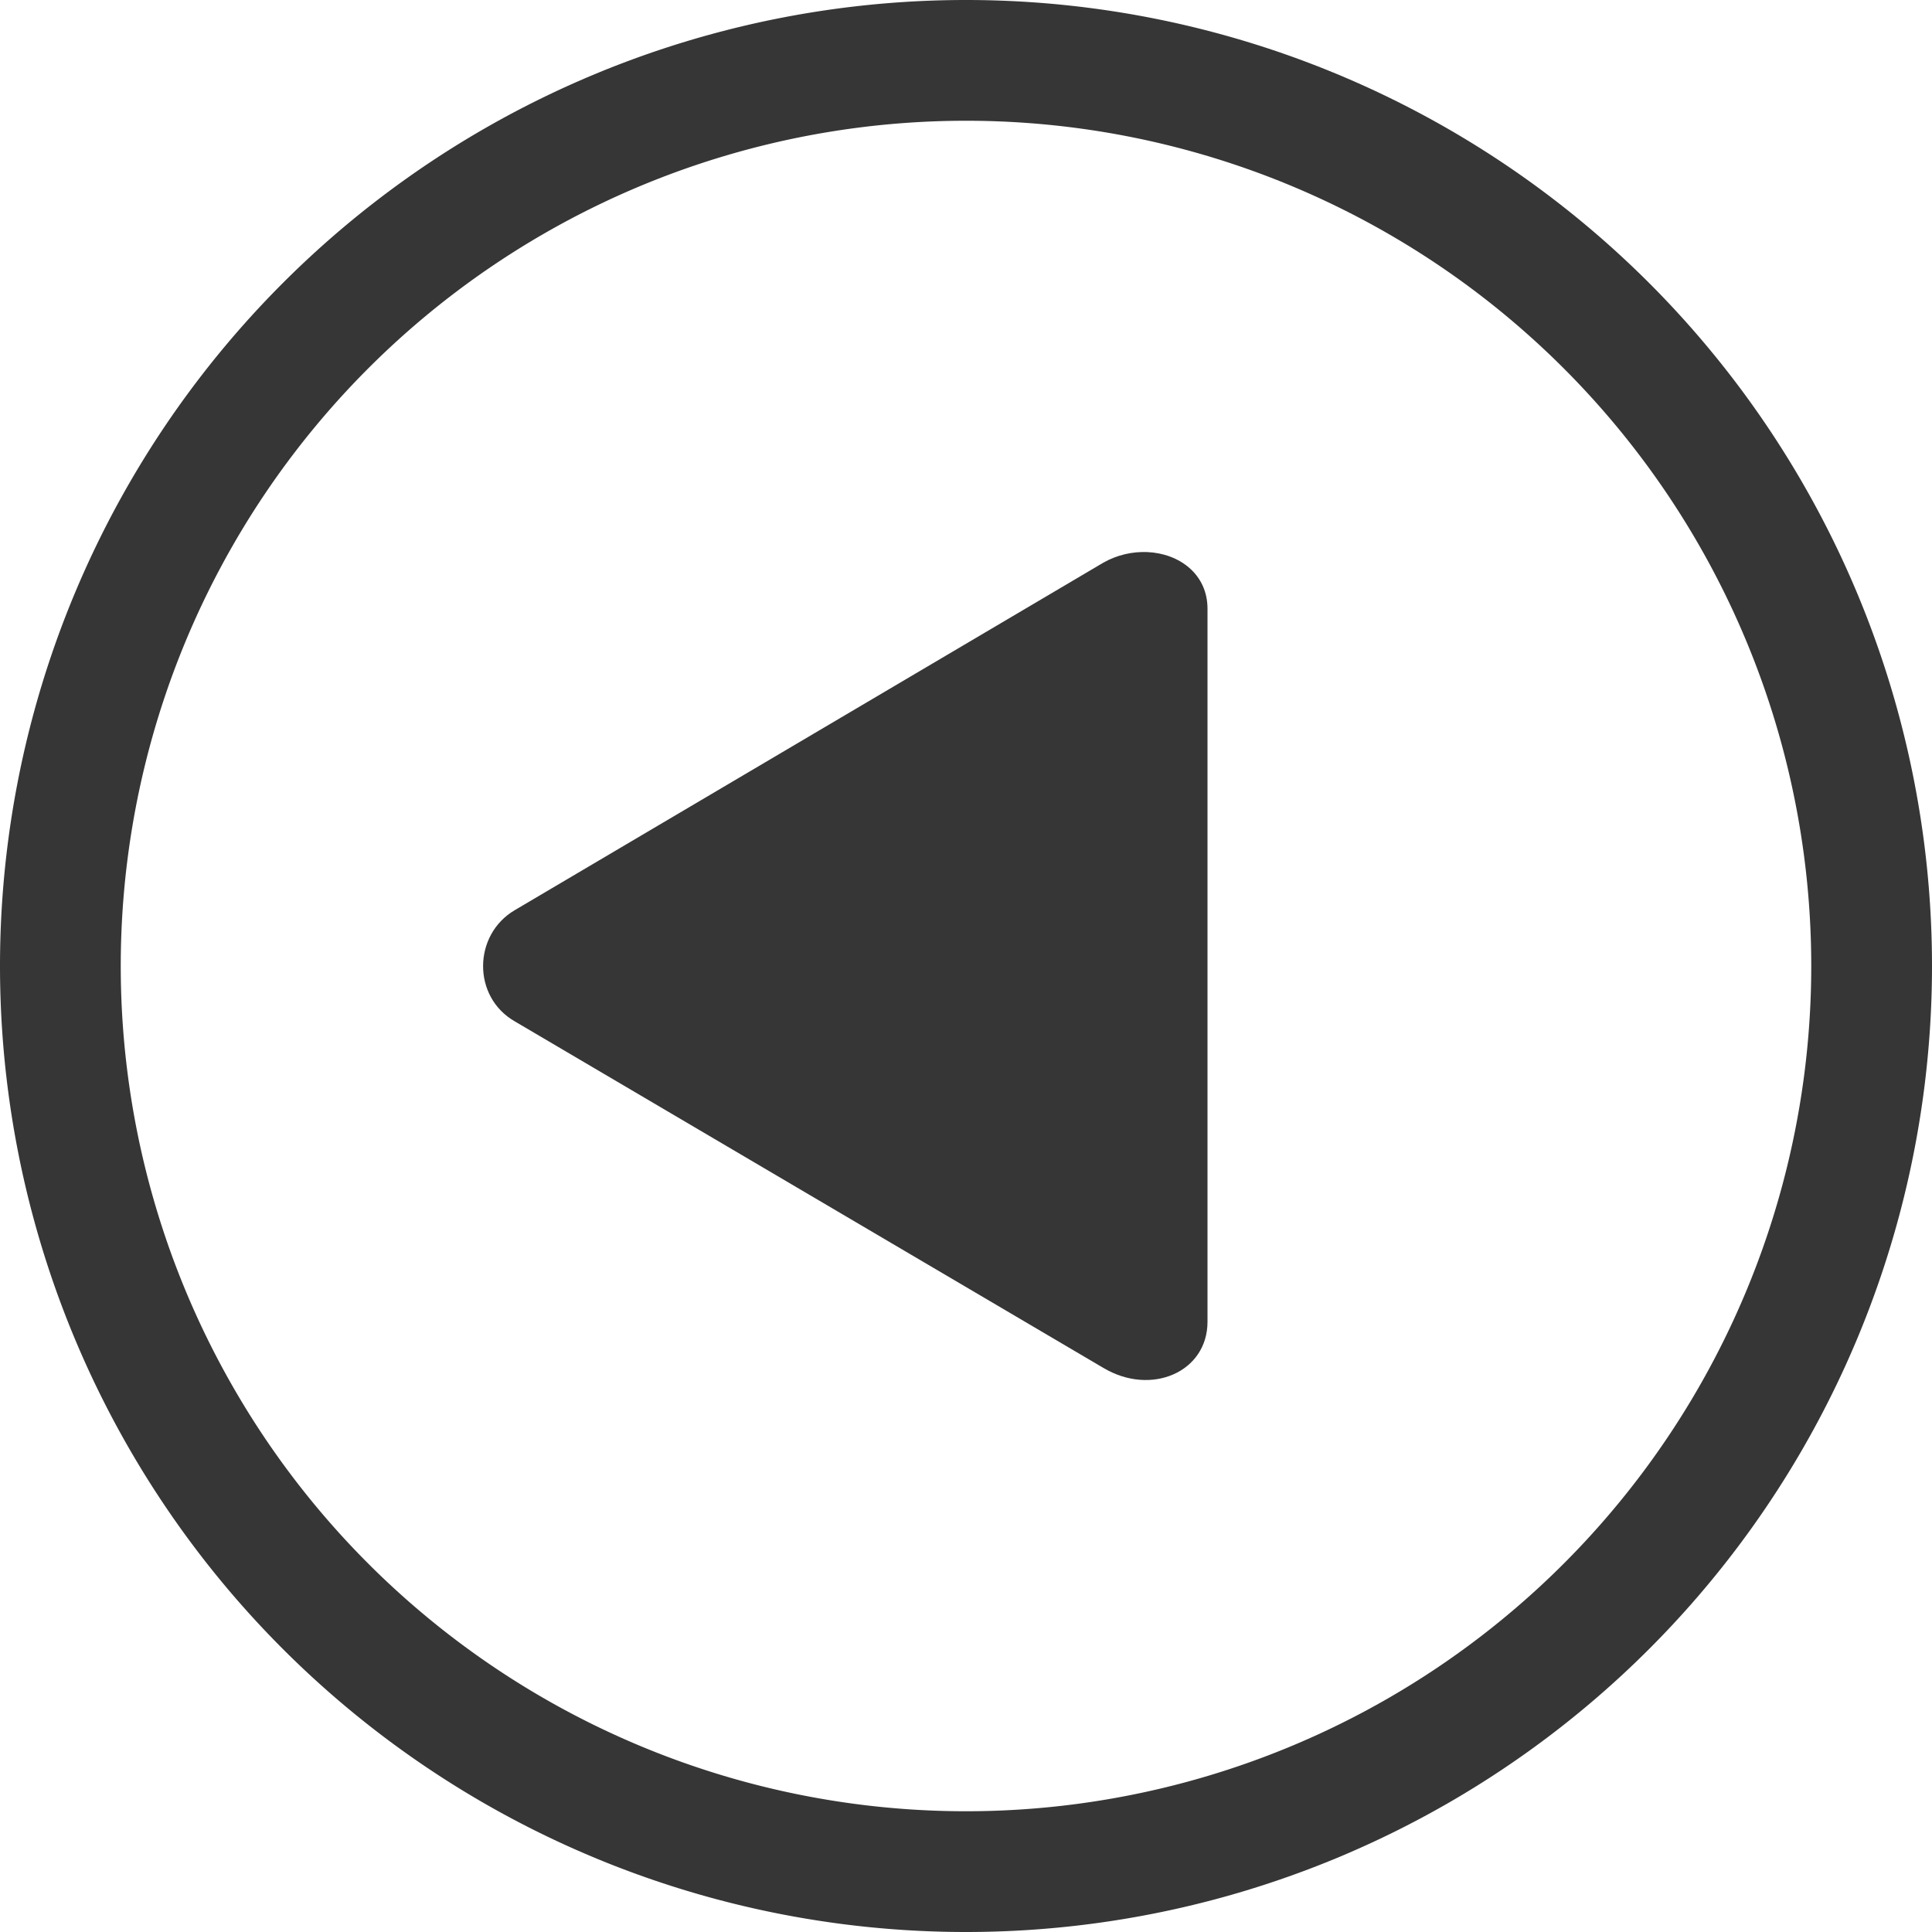 <svg width="16" height="16" enable-background="new" version="1.1" xmlns="http://www.w3.org/2000/svg">
 <defs>
  <style id="current-color-scheme" type="text/css">.ColorScheme-Text {
        color:#363636;
      }</style>
 </defs>
 <path class="ColorScheme-Text" d="m8 0a8 8 0 0 1 8 8 8 8 0 0 1-8 8 8 8 0 0 1-8-8 8 8 0 0 1 8-8zm0 1a7 7 0 0 0-7 7 7 7 0 0 0 7 7 7 7 0 0 0 7-7 7 7 0 0 0-7-7z" fill="currentColor"/>
 <path class="ColorScheme-Text" d="m9.502 4.572c0.266 0.012 0.498 0.184 0.498 0.469v5.906c0 0.415-0.466 0.618-0.863 0.381l-4.873-2.869c-0.355-0.203-0.347-0.719 0-0.922l4.873-2.877c0.116-0.066 0.244-0.093 0.365-0.088z" fill="currentColor"/>
</svg>
